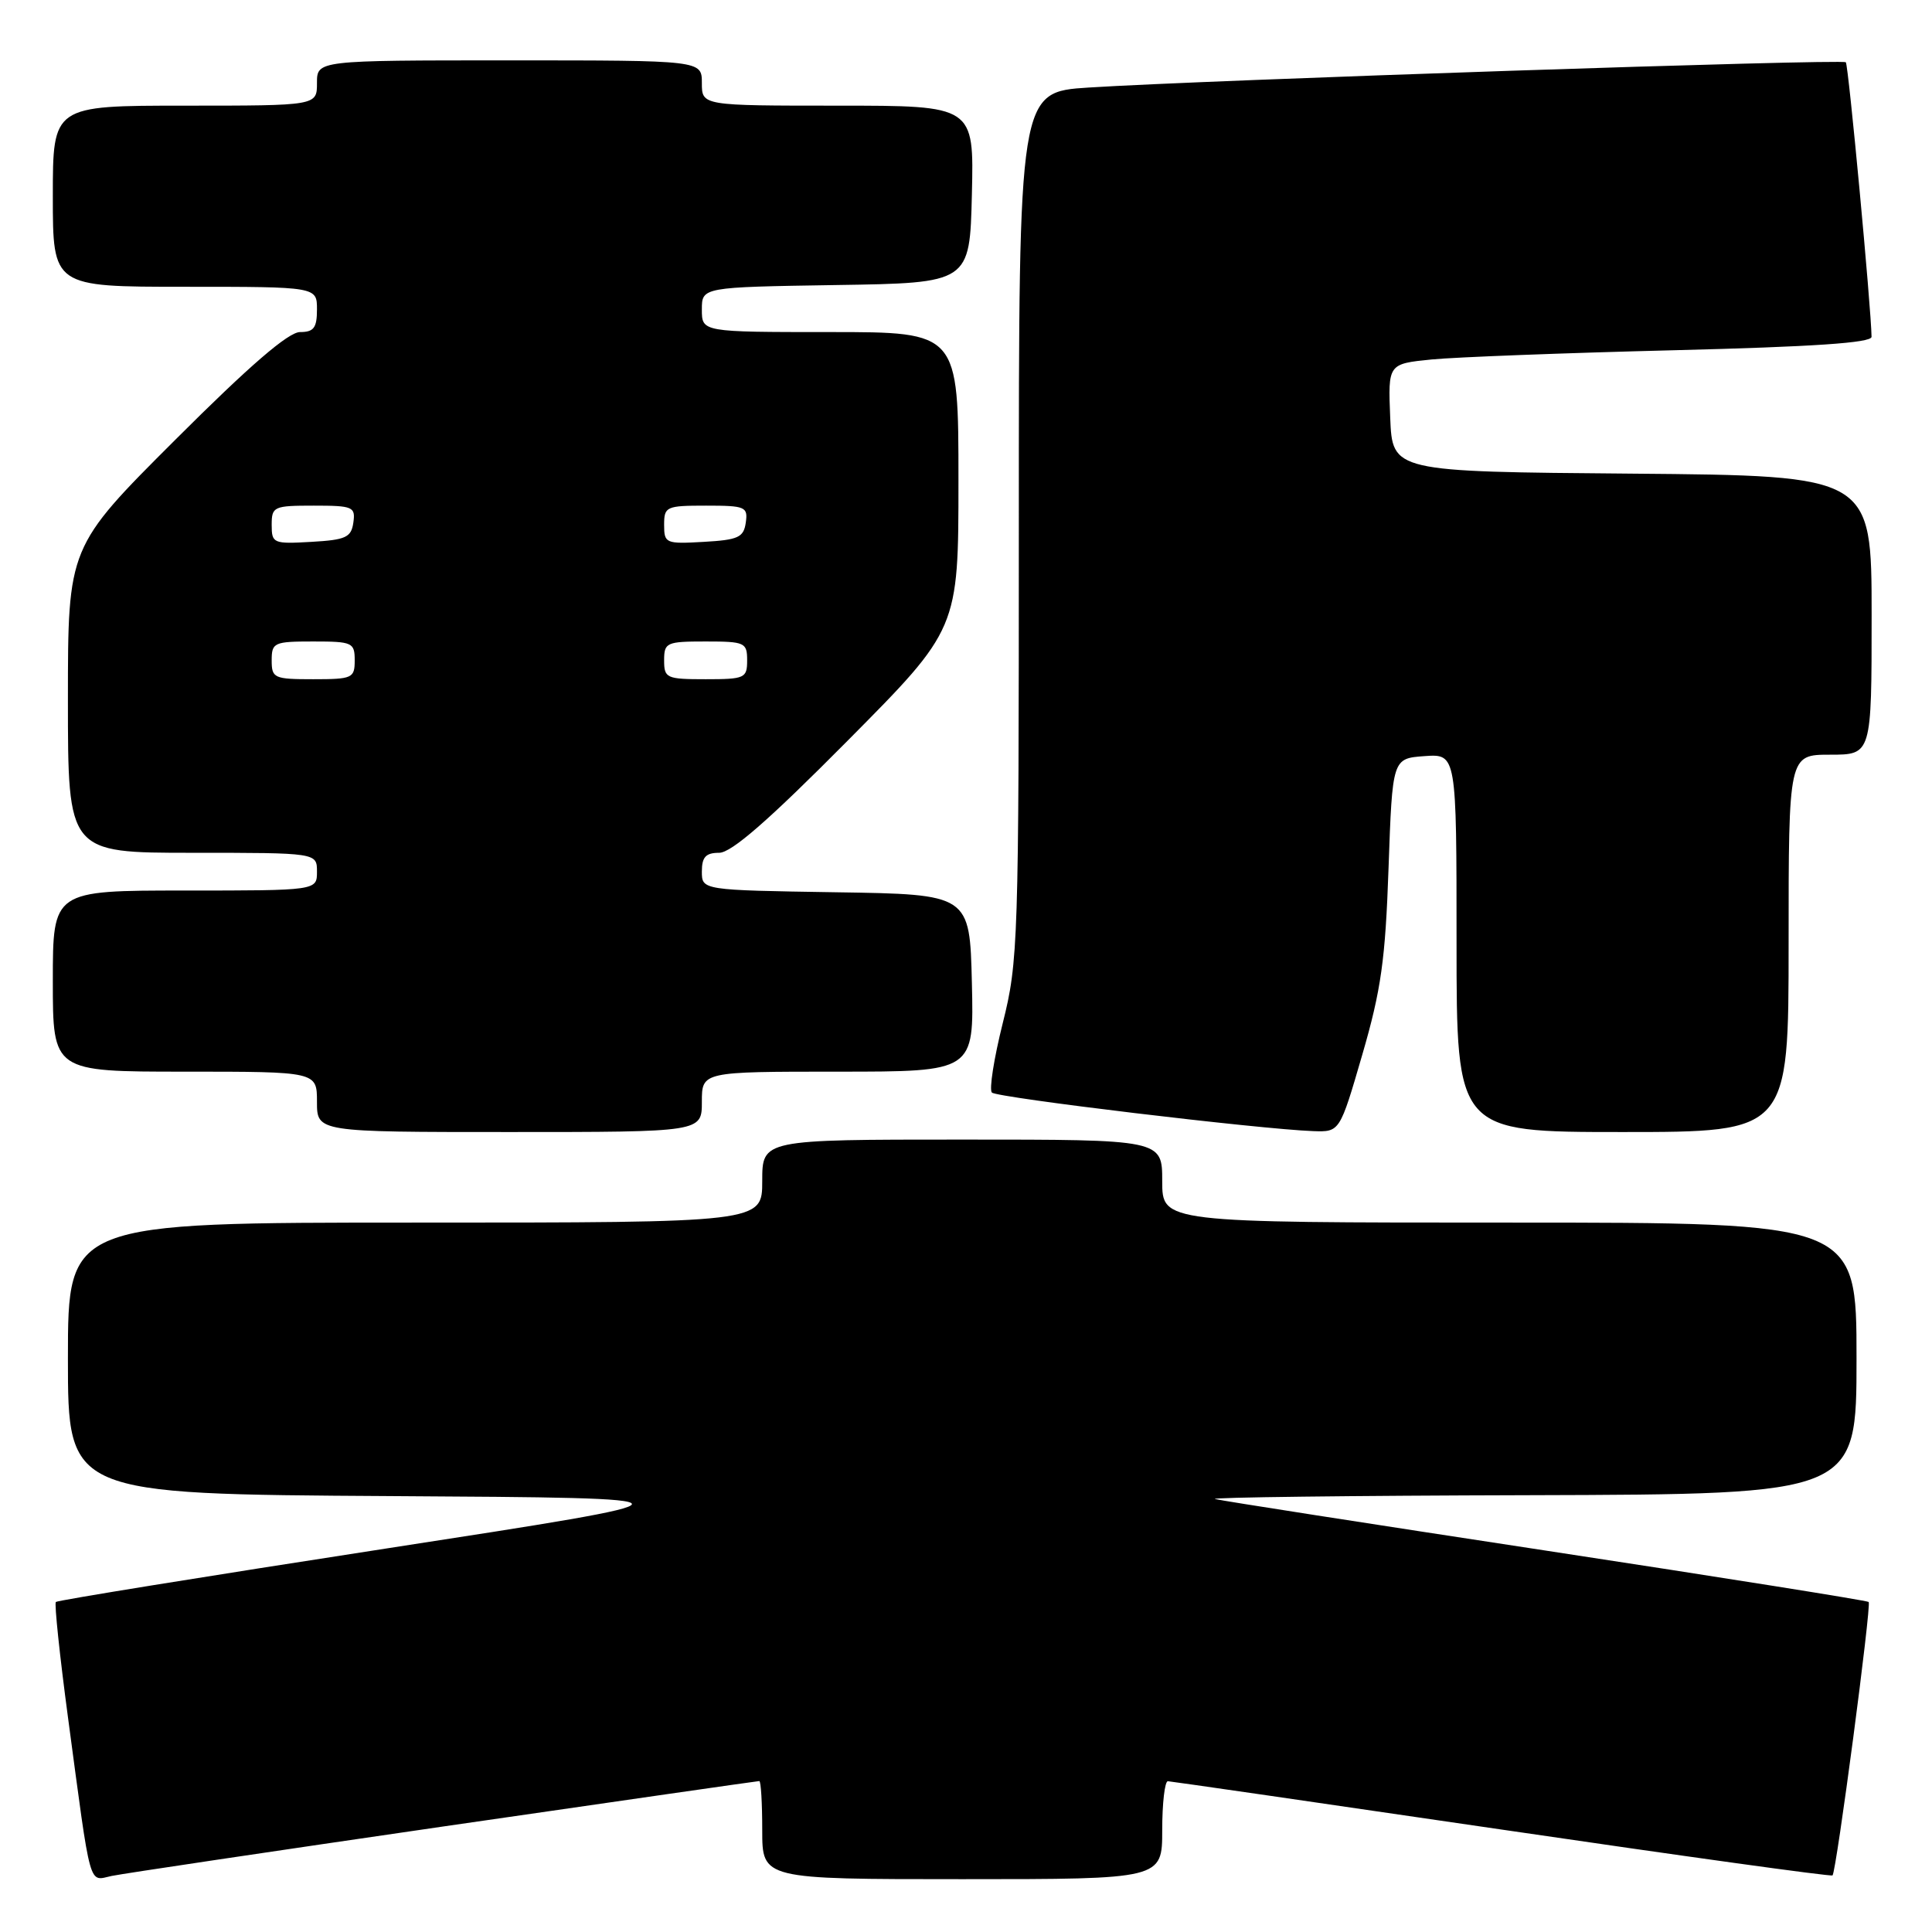 <?xml version="1.0" encoding="UTF-8" standalone="no"?>
<!DOCTYPE svg PUBLIC "-//W3C//DTD SVG 1.1//EN" "http://www.w3.org/Graphics/SVG/1.1/DTD/svg11.dtd" >
<svg xmlns="http://www.w3.org/2000/svg" xmlns:xlink="http://www.w3.org/1999/xlink" version="1.1" viewBox="0 0 256 256">
 <g >
 <path fill="currentColor"
d=" M 58.86 242.00 C 81.61 238.70 100.40 236.00 100.61 236.00 C 100.83 236.00 101.00 238.93 101.00 242.50 C 101.00 249.00 101.00 249.00 127.50 249.00 C 154.00 249.00 154.00 249.00 154.00 242.50 C 154.00 238.93 154.34 236.01 154.75 236.02 C 155.16 236.04 175.07 238.92 199.00 242.43 C 222.93 245.94 242.64 248.68 242.82 248.50 C 243.33 248.00 248.00 212.67 247.61 212.27 C 247.41 212.08 228.18 209.02 204.88 205.47 C 181.57 201.92 161.82 198.85 161.00 198.63 C 160.18 198.41 178.96 198.18 202.75 198.12 C 246.00 198.00 246.00 198.00 246.00 180.00 C 246.00 162.00 246.00 162.00 200.00 162.00 C 154.00 162.00 154.00 162.00 154.00 156.50 C 154.00 151.00 154.00 151.00 127.50 151.00 C 101.00 151.00 101.00 151.00 101.00 156.50 C 101.00 162.00 101.00 162.00 55.00 162.00 C 9.00 162.00 9.00 162.00 9.00 179.99 C 9.00 197.98 9.00 197.98 51.75 198.24 C 94.50 198.50 94.50 198.50 51.14 205.19 C 27.30 208.87 7.61 212.05 7.40 212.27 C 7.19 212.48 7.91 219.37 9.01 227.58 C 12.12 250.80 11.69 249.22 14.81 248.57 C 16.29 248.26 36.11 245.31 58.86 242.00 Z  M 93.00 146.00 C 93.00 142.00 93.00 142.00 111.03 142.00 C 129.06 142.00 129.06 142.00 128.78 130.25 C 128.50 118.50 128.50 118.50 110.75 118.23 C 93.00 117.95 93.00 117.95 93.00 115.48 C 93.00 113.56 93.52 113.00 95.29 113.00 C 96.92 113.00 101.86 108.69 112.29 98.17 C 127.00 83.35 127.00 83.35 127.00 63.67 C 127.00 44.00 127.00 44.00 110.00 44.00 C 93.00 44.00 93.00 44.00 93.00 41.02 C 93.00 38.05 93.00 38.05 110.75 37.77 C 128.50 37.50 128.50 37.50 128.78 25.75 C 129.06 14.00 129.06 14.00 111.03 14.00 C 93.00 14.00 93.00 14.00 93.00 11.00 C 93.00 8.00 93.00 8.00 67.50 8.00 C 42.00 8.00 42.00 8.00 42.00 11.00 C 42.00 14.00 42.00 14.00 24.50 14.00 C 7.00 14.00 7.00 14.00 7.00 26.00 C 7.00 38.00 7.00 38.00 24.50 38.00 C 42.00 38.00 42.00 38.00 42.00 41.00 C 42.00 43.44 41.58 44.00 39.76 44.00 C 38.22 44.00 33.10 48.41 23.26 58.24 C 9.00 72.47 9.00 72.47 9.00 92.74 C 9.00 113.00 9.00 113.00 25.50 113.00 C 42.00 113.00 42.00 113.00 42.00 115.50 C 42.00 118.00 42.00 118.00 24.50 118.00 C 7.00 118.00 7.00 118.00 7.00 130.00 C 7.00 142.00 7.00 142.00 24.50 142.00 C 42.00 142.00 42.00 142.00 42.00 146.00 C 42.00 150.00 42.00 150.00 67.50 150.00 C 93.00 150.00 93.00 150.00 93.00 146.00 Z  M 180.51 139.75 C 183.01 131.16 183.57 127.16 183.99 115.00 C 184.50 100.50 184.50 100.50 188.75 100.19 C 193.00 99.89 193.00 99.89 193.00 124.94 C 193.00 150.00 193.00 150.00 215.00 150.00 C 237.00 150.00 237.00 150.00 237.00 125.00 C 237.00 100.00 237.00 100.00 242.50 100.00 C 248.00 100.00 248.00 100.00 248.00 81.51 C 248.00 63.03 248.00 63.03 216.25 62.76 C 184.50 62.50 184.50 62.50 184.21 55.35 C 183.92 48.21 183.92 48.21 189.71 47.63 C 192.89 47.32 207.31 46.77 221.75 46.41 C 240.25 45.95 248.00 45.43 247.99 44.63 C 247.94 40.79 244.93 8.60 244.58 8.25 C 244.13 7.79 159.72 10.61 144.25 11.60 C 135.00 12.19 135.00 12.19 135.00 69.63 C 135.00 124.93 134.92 127.39 132.87 135.57 C 131.70 140.25 131.05 144.38 131.43 144.77 C 132.11 145.45 166.96 149.63 174.01 149.88 C 177.53 150.00 177.53 150.00 180.51 139.75 Z  M 36.00 87.50 C 36.00 85.14 36.30 85.00 41.50 85.00 C 46.70 85.00 47.00 85.14 47.00 87.50 C 47.00 89.86 46.70 90.00 41.50 90.00 C 36.30 90.00 36.00 89.86 36.00 87.50 Z  M 88.00 87.50 C 88.00 85.14 88.30 85.00 93.50 85.00 C 98.70 85.00 99.00 85.14 99.00 87.50 C 99.00 89.86 98.70 90.00 93.50 90.00 C 88.30 90.00 88.00 89.86 88.00 87.50 Z  M 36.00 69.55 C 36.00 67.12 36.26 67.00 41.57 67.00 C 46.77 67.00 47.12 67.15 46.82 69.25 C 46.54 71.21 45.82 71.54 41.25 71.80 C 36.21 72.09 36.00 72.00 36.00 69.55 Z  M 88.00 69.55 C 88.00 67.12 88.26 67.00 93.57 67.00 C 98.77 67.00 99.12 67.15 98.82 69.25 C 98.54 71.21 97.82 71.54 93.25 71.80 C 88.21 72.09 88.00 72.00 88.00 69.55 Z "/>
</g>
</svg>